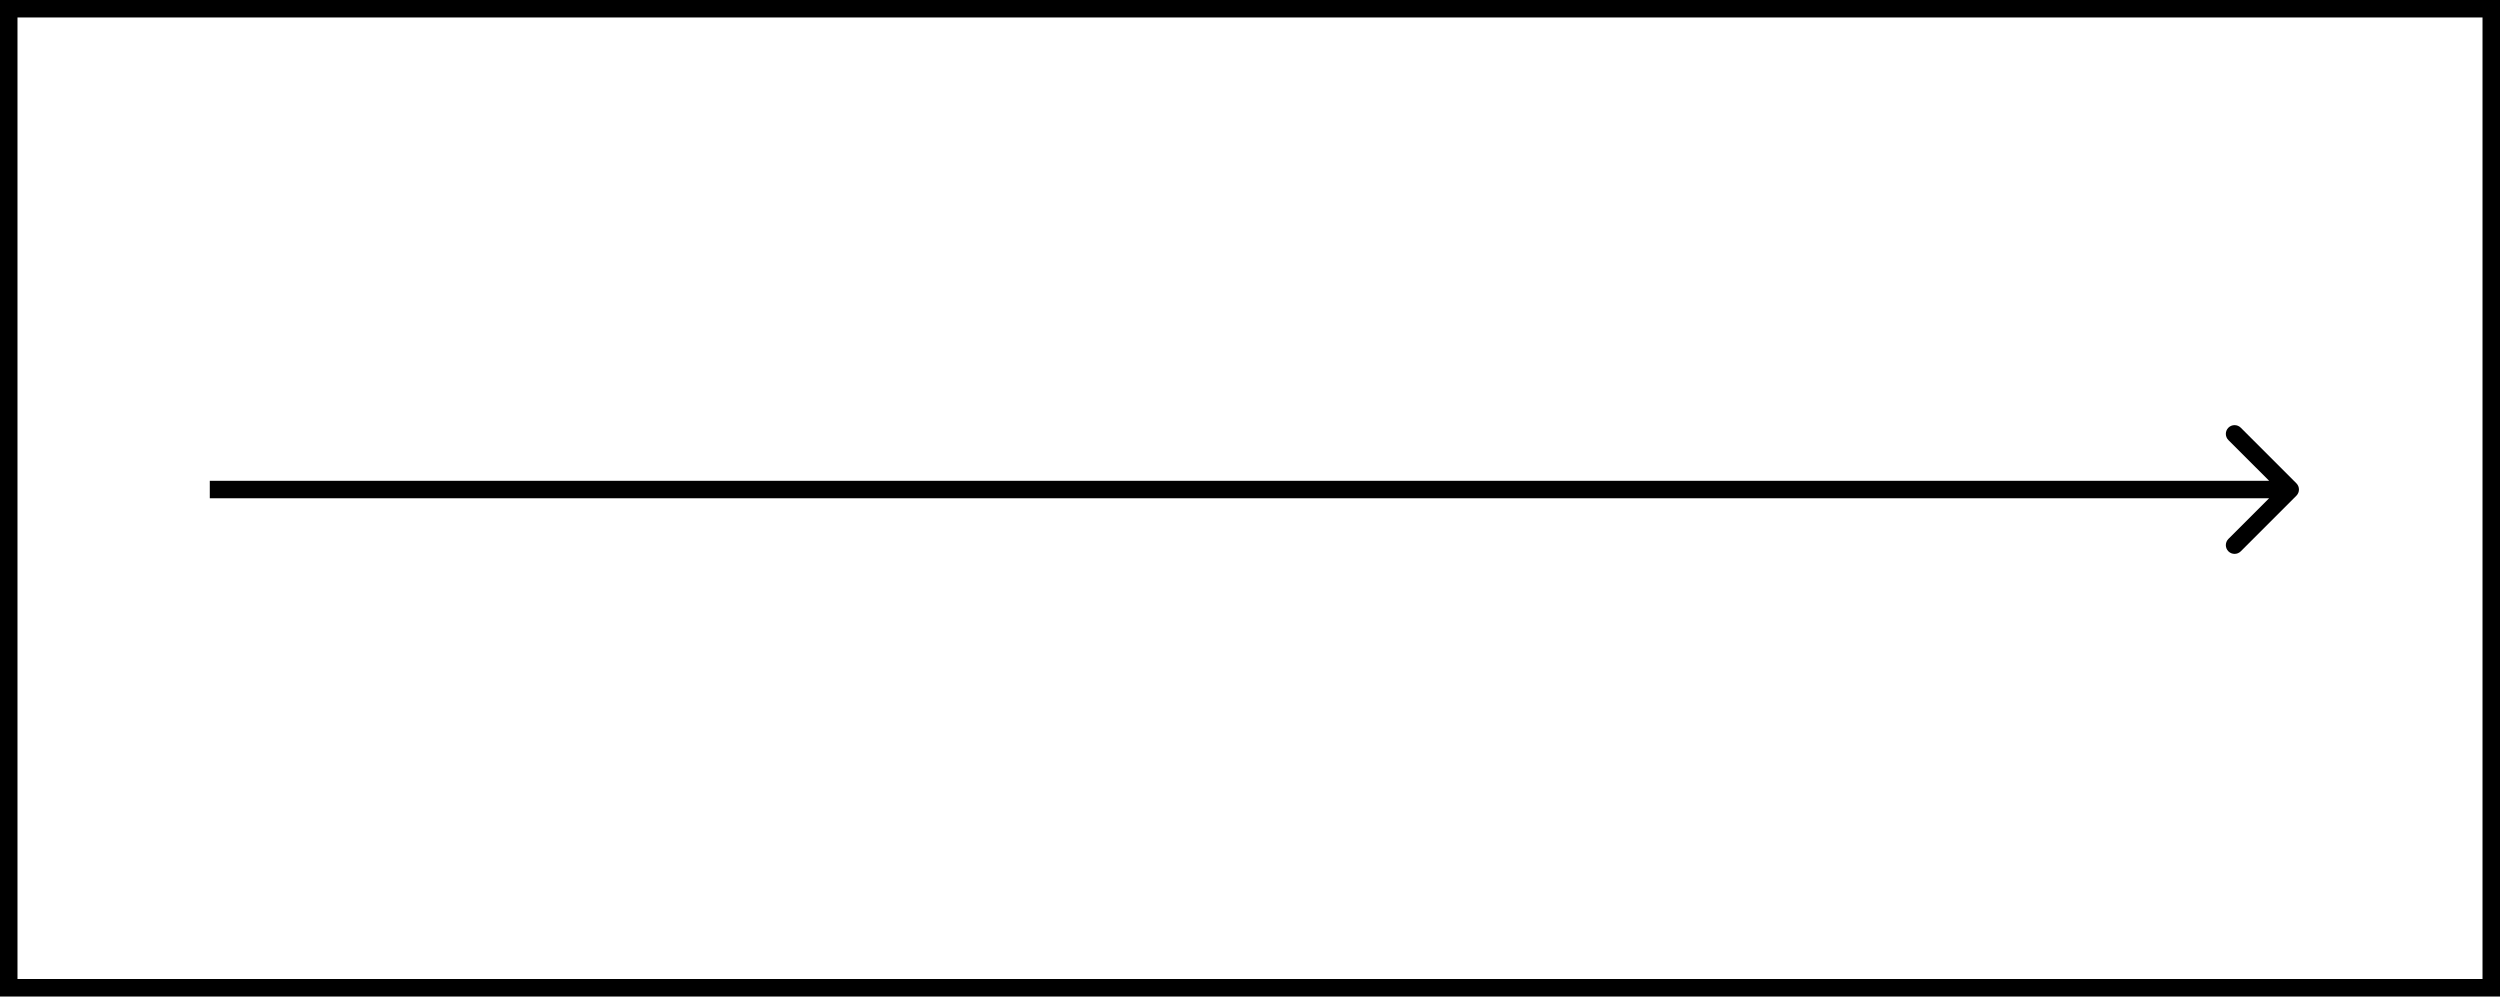 <svg width="143" height="57" viewBox="0 0 143 57" version="1.1" xmlns="http://www.w3.org/2000/svg" xmlns:xlink="http://www.w3.org/1999/xlink">
<g id="Canvas" fill="none">
<g id="Group">
<path id="Arrow" d="M 119.354 0.354C 119.549 0.158 119.549 -0.158 119.354 -0.354L 116.172 -3.536C 115.976 -3.731 115.66 -3.731 115.464 -3.536C 115.269 -3.34 115.269 -3.024 115.464 -2.828L 118.293 0L 115.464 2.828C 115.269 3.024 115.269 3.34 115.464 3.536C 115.66 3.731 115.976 3.731 116.172 3.536L 119.354 0.354ZM 0 0.5L 119 0.5L 119 -0.5L 0 -0.5L 0 0.5Z" transform="translate(12 28)" fill="black"/>
<rect id="Rectangle" x="0.5" y="0.5" width="142" height="56" stroke="black"/>
</g>
</g>
</svg>
